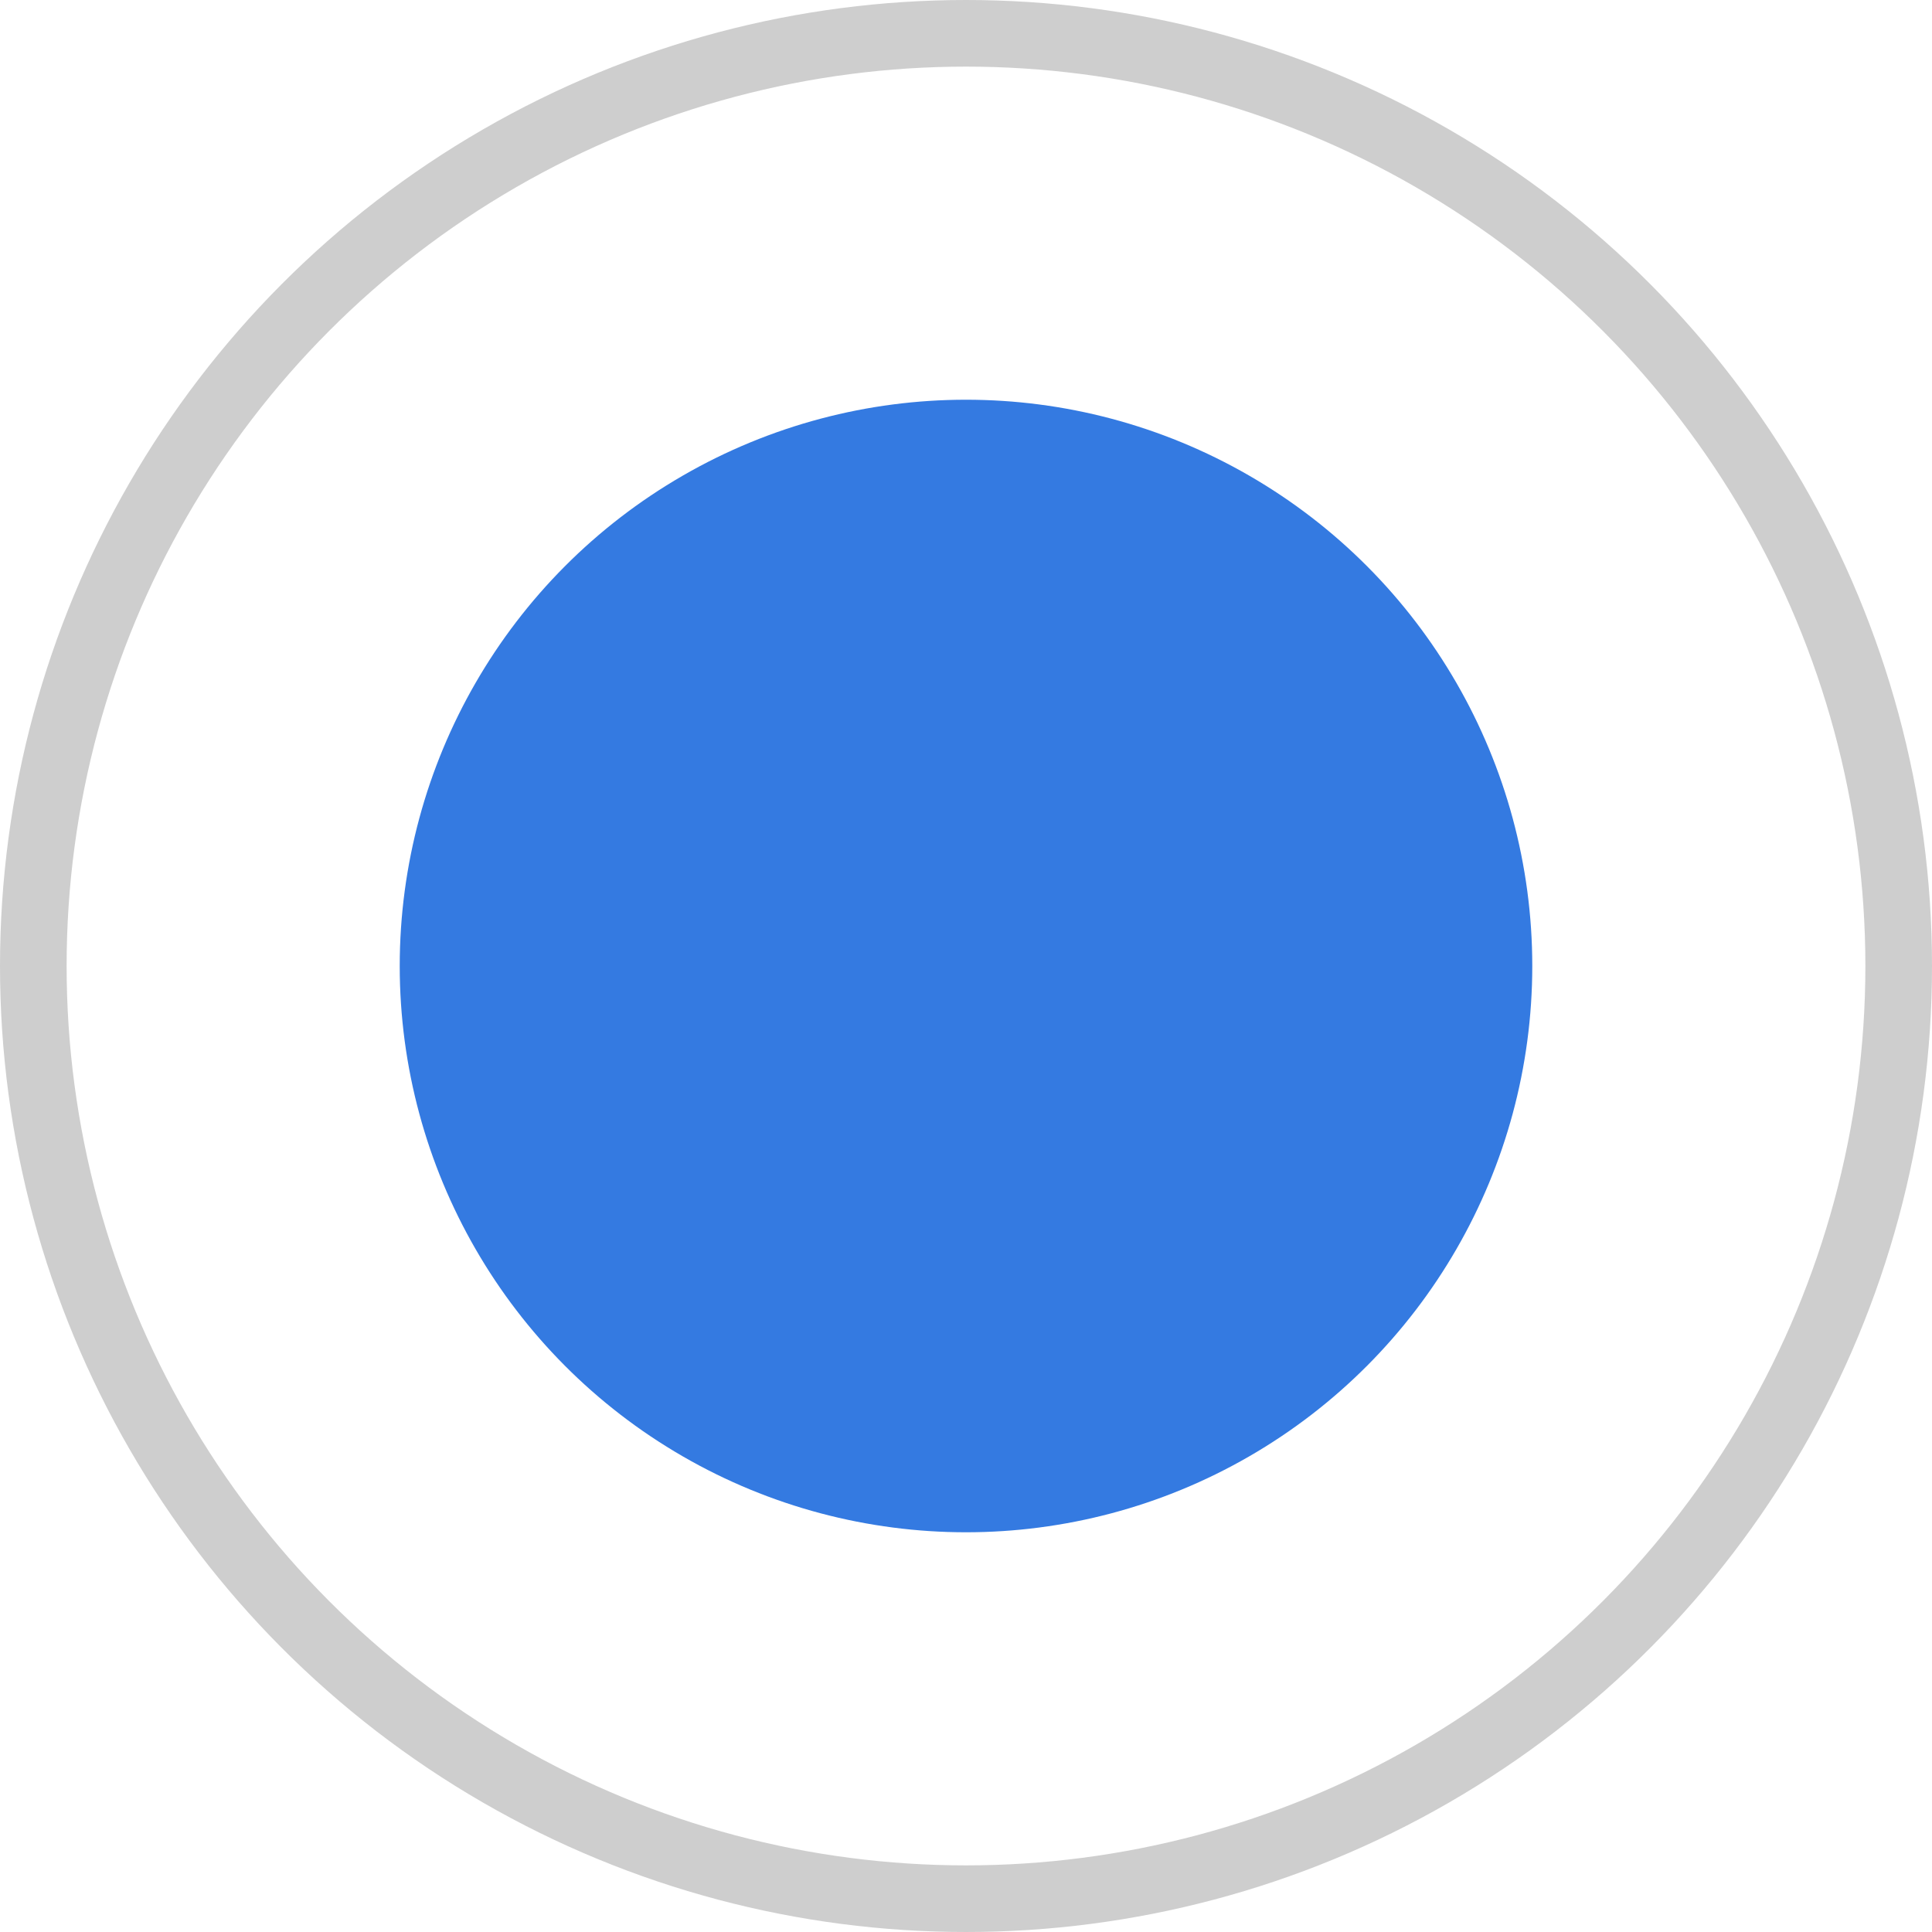 <svg xmlns="http://www.w3.org/2000/svg" width="29" height="29" viewBox="0 0 29 29">
  <g id="blue" transform="translate(-1058 -2015)">
    <g id="Elipse_6" data-name="Elipse 6" transform="translate(1058 2015)" fill="none" stroke="#cecece" stroke-width="1">
      <circle cx="14.5" cy="14.5" r="14.5" stroke="none"/>
      <circle cx="14.5" cy="14.5" r="14" fill="none"/>
    </g>
    <circle id="Elipse_7" data-name="Elipse 7" cx="8.5" cy="8.5" r="8.5" transform="translate(1064 2021)" fill="#347ae1"/>
  </g>
</svg>
